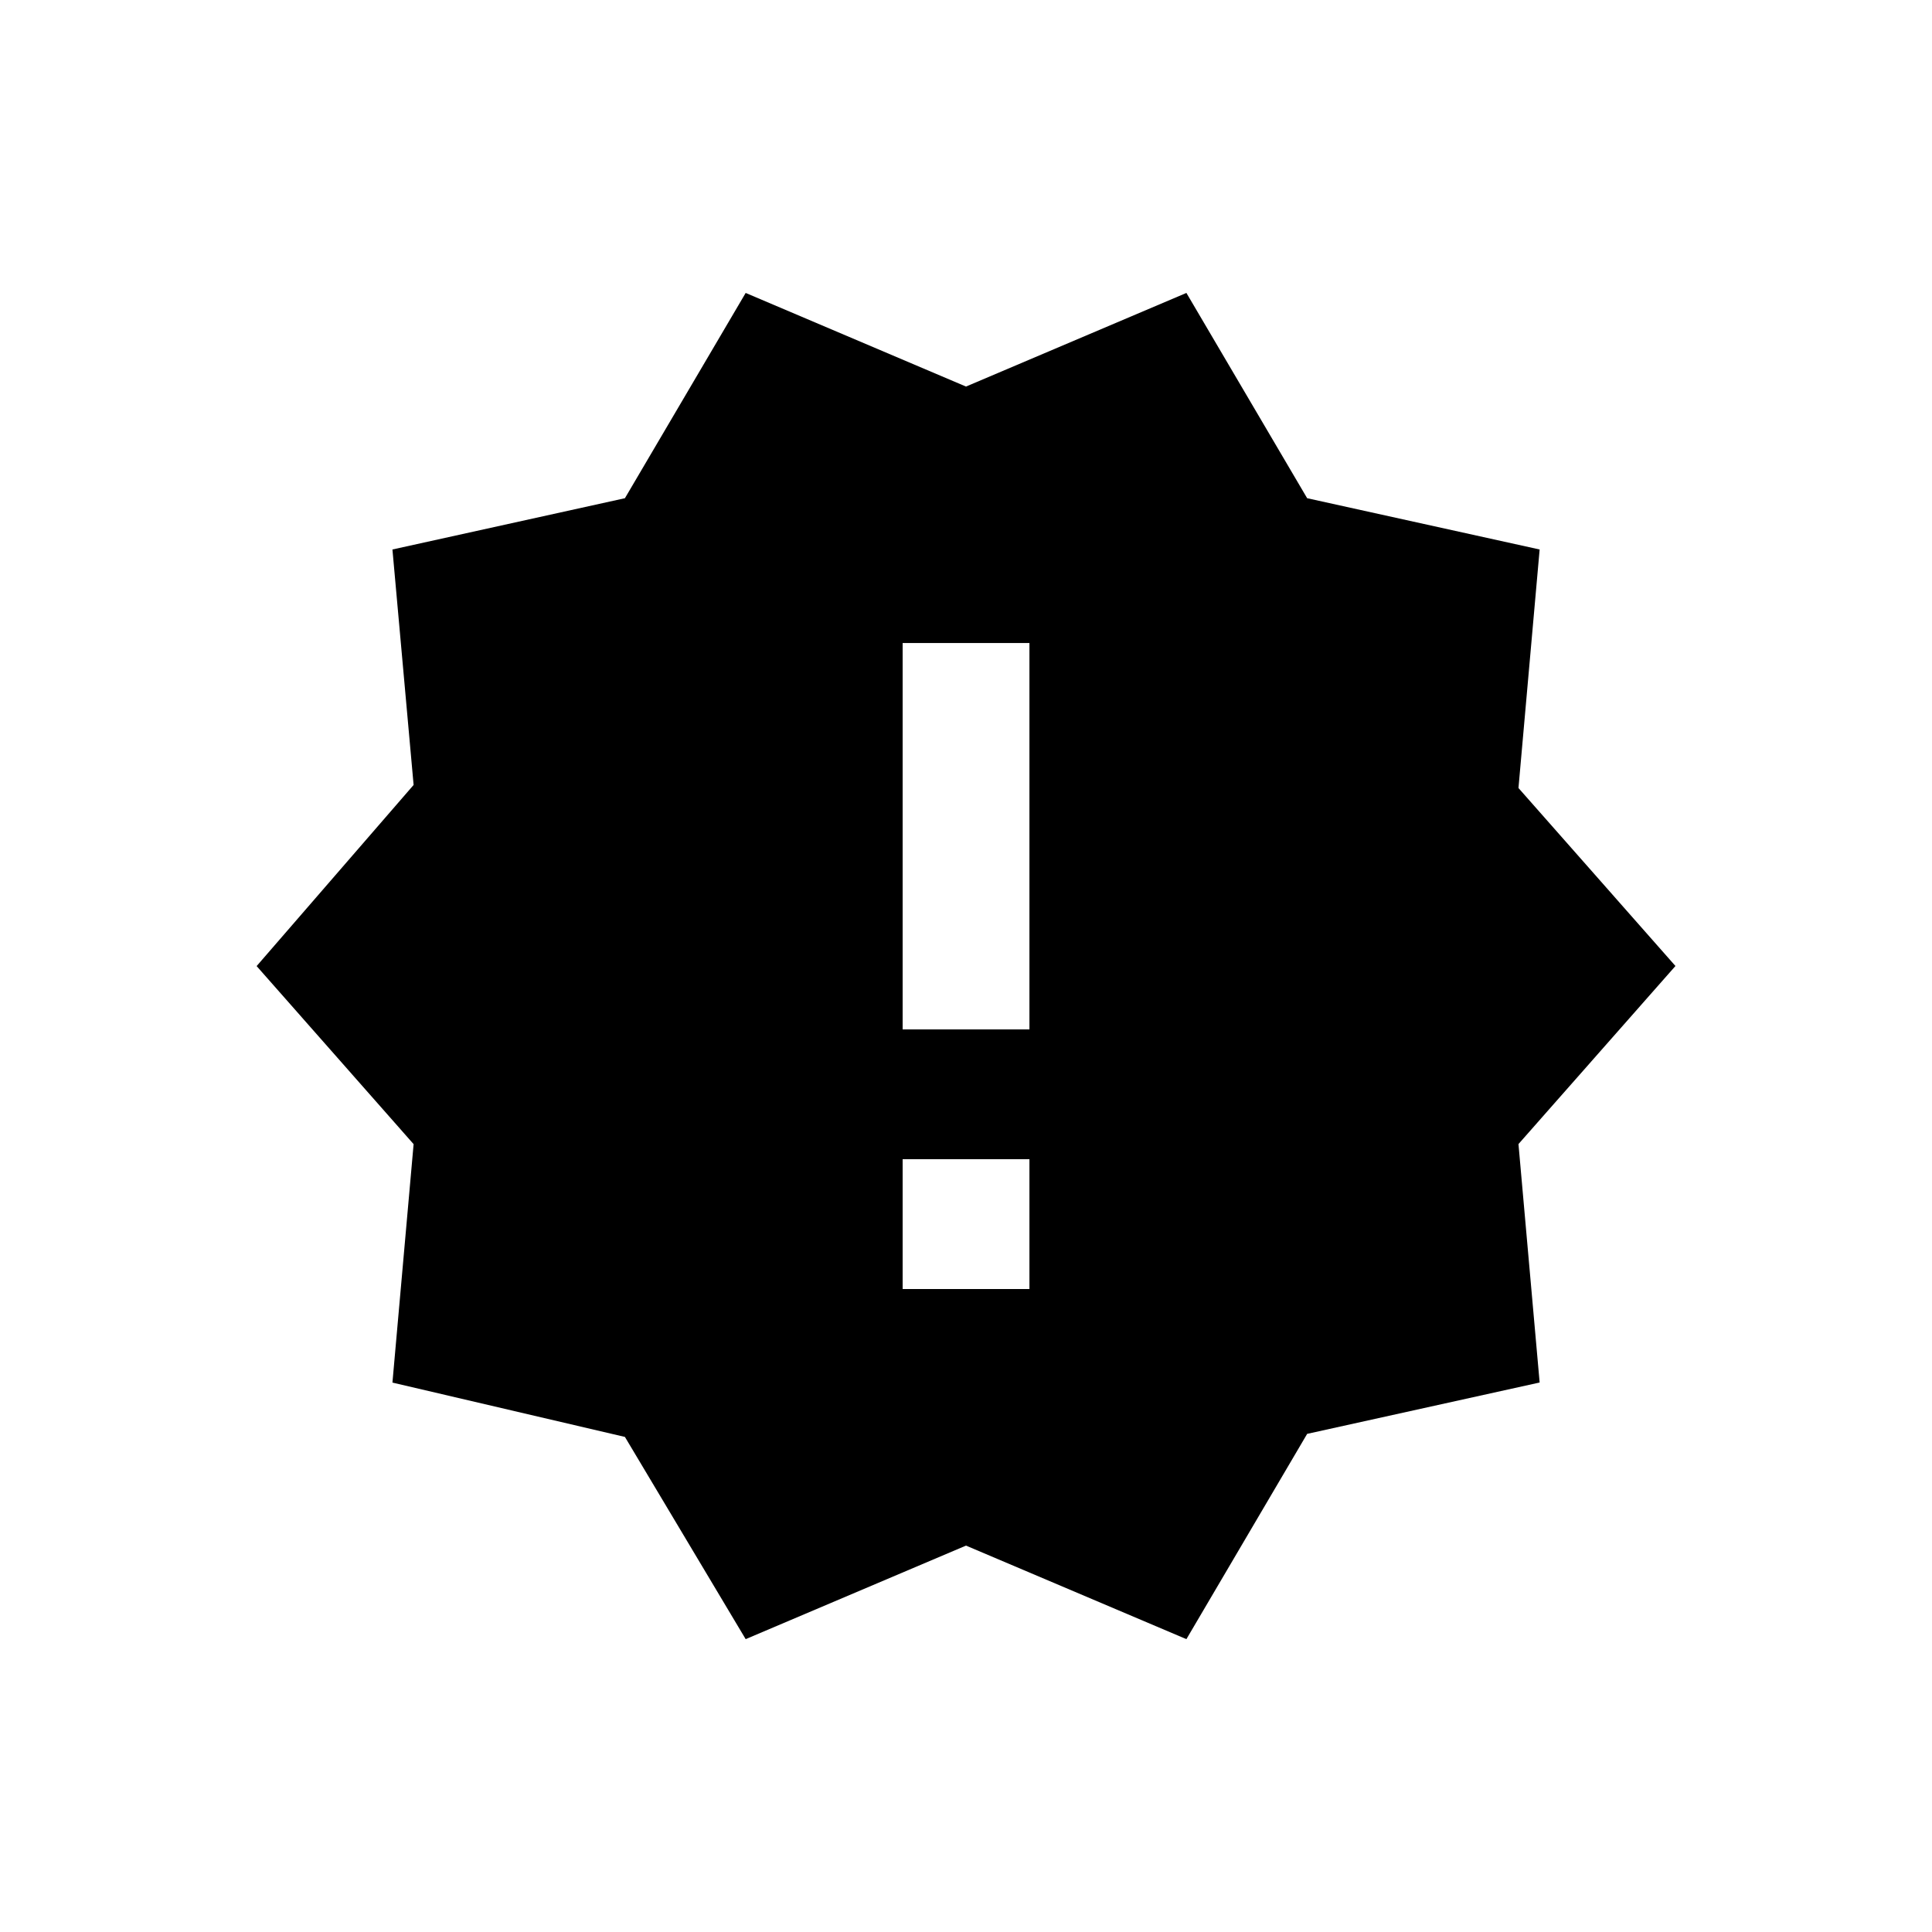 <!-- Generated by IcoMoon.io -->
<svg version="1.1" xmlns="http://www.w3.org/2000/svg" width="24" height="24" viewBox="0 0 24 24">
<title>new_releases</title>
<path d="M12.788 12.788v-4.8h-1.575v4.8h1.575zM12.788 16.013v-1.613h-1.575v1.613h1.575zM20.813 12l-1.95 2.212 0.263 2.962-2.888 0.638-1.5 2.55-2.738-1.162-2.737 1.162-1.5-2.512-2.888-0.675 0.263-2.962-1.95-2.212 1.95-2.25-0.263-2.925 2.888-0.637 1.5-2.55 2.737 1.163 2.738-1.163 1.5 2.55 2.888 0.637-0.263 2.963z"></path>
</svg>
